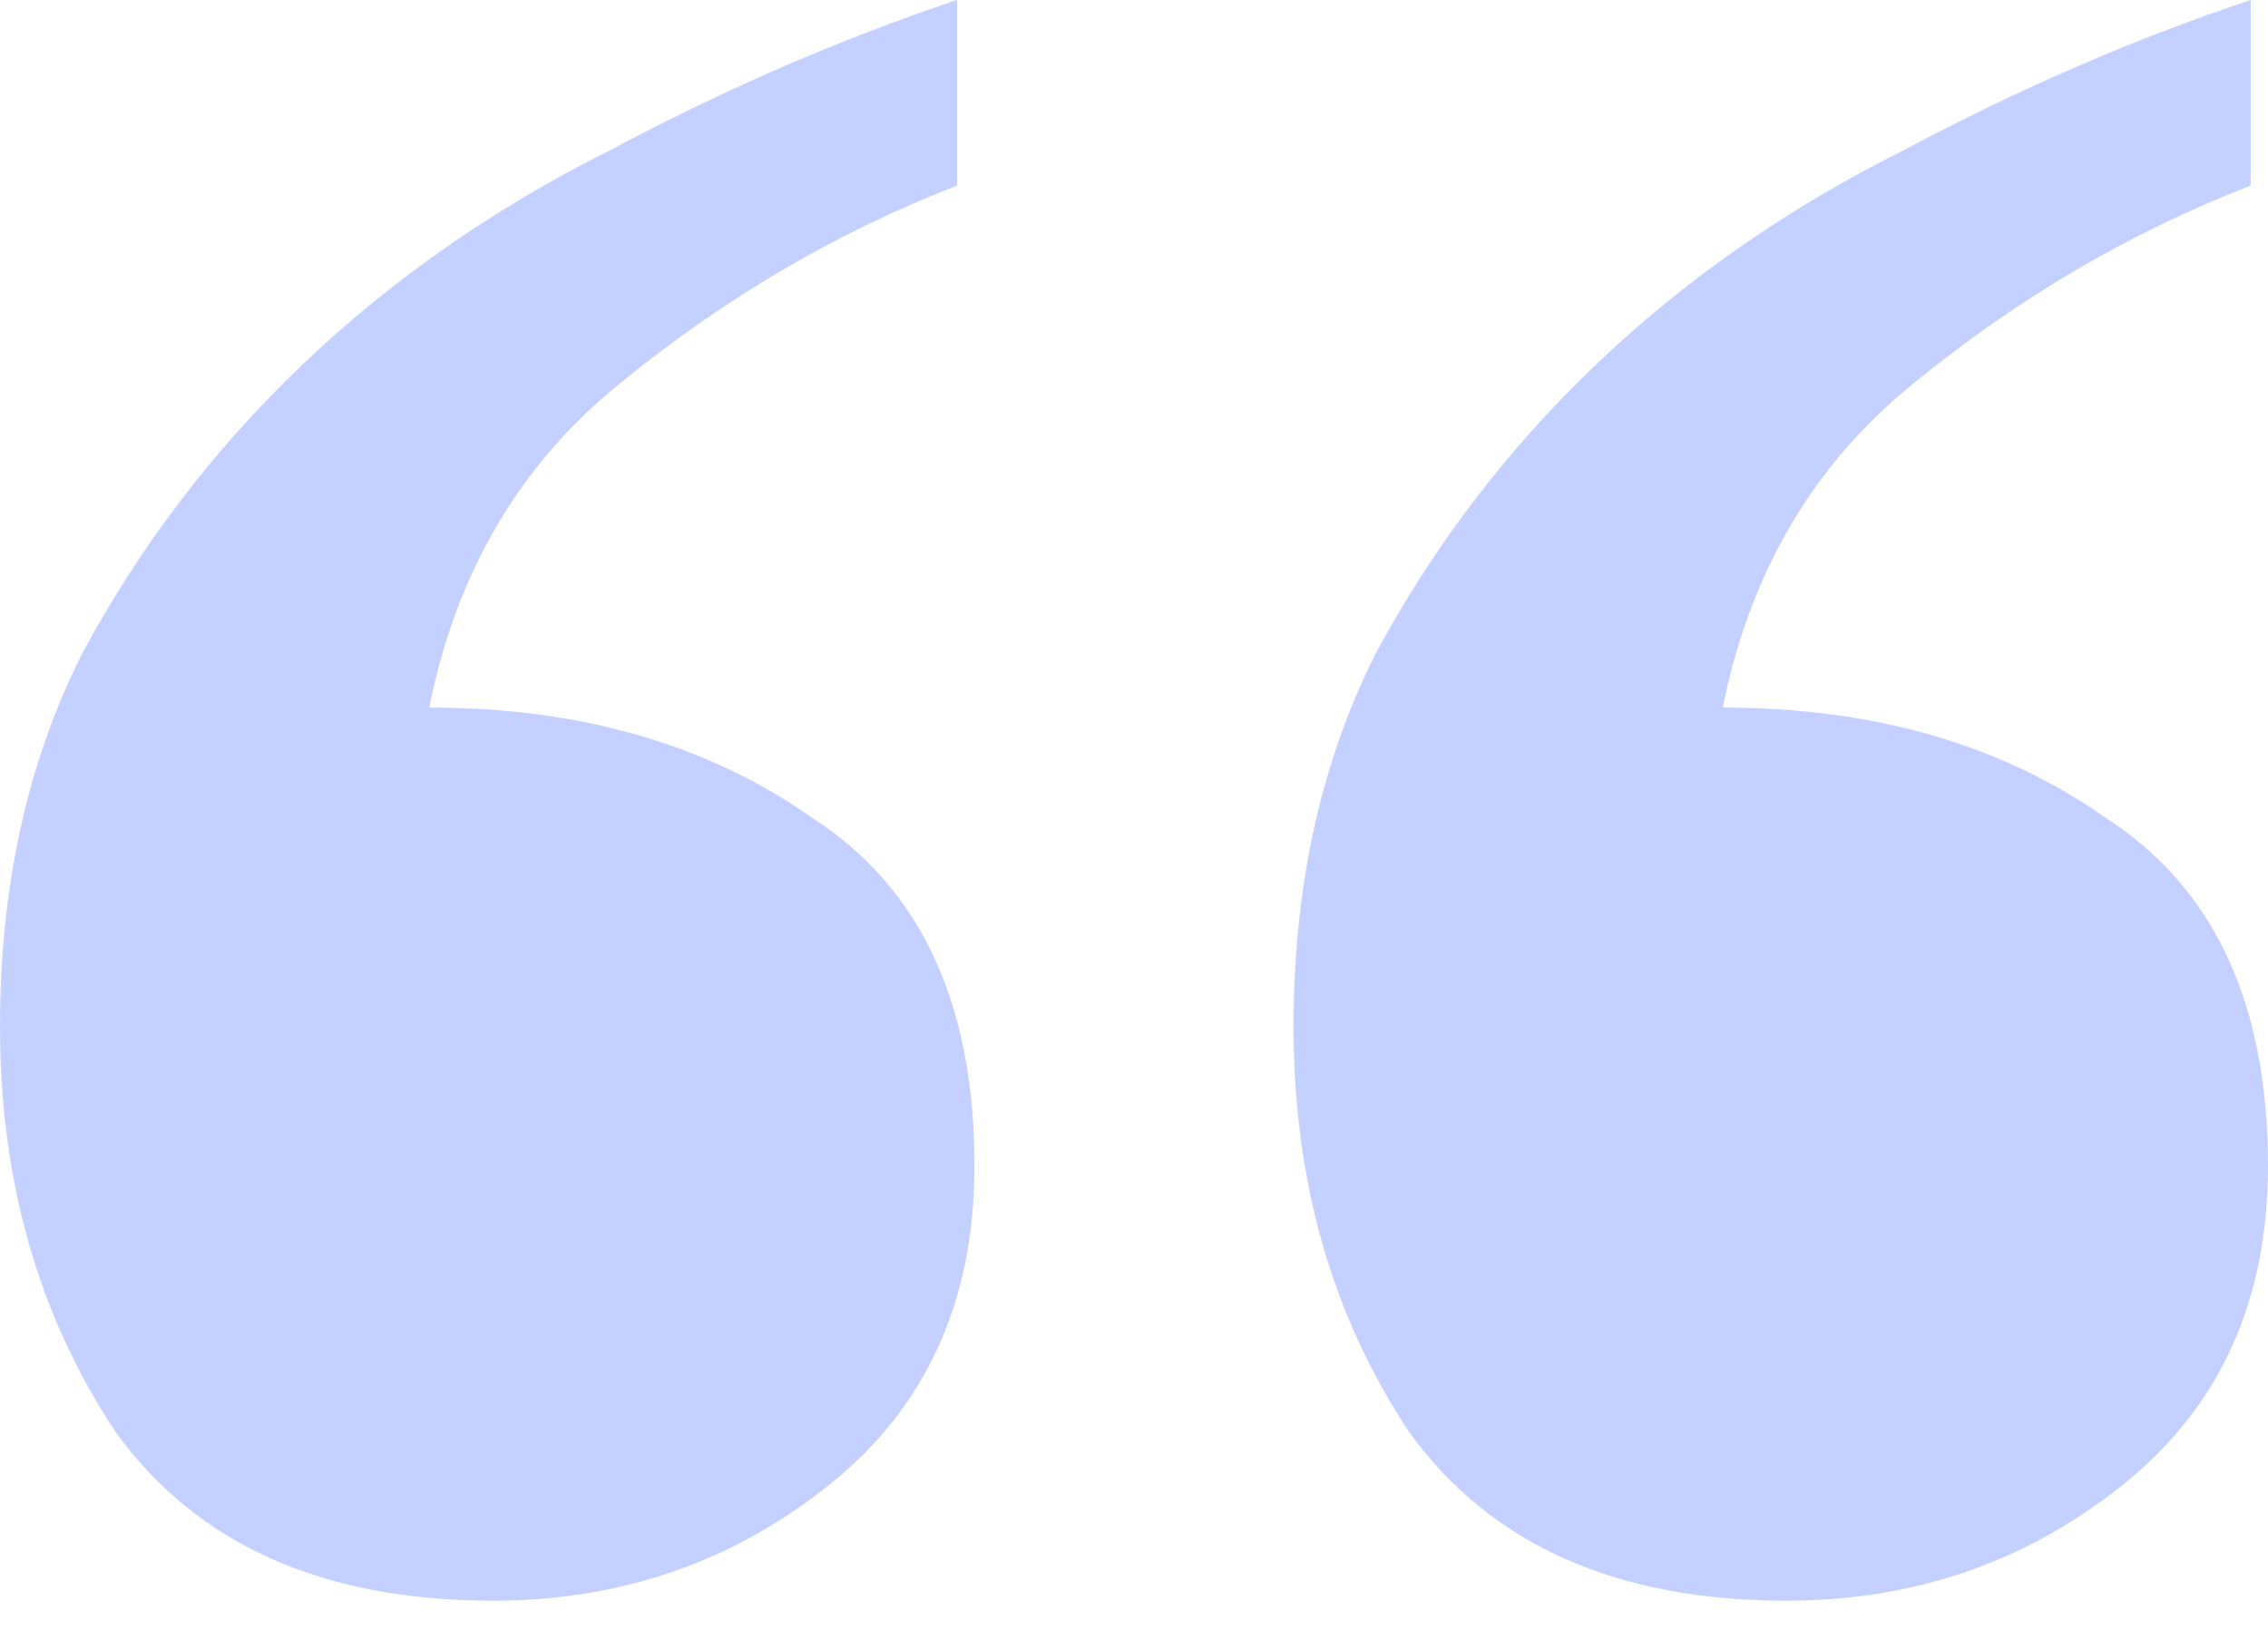 <svg width="32" height="23" viewBox="0 0 32 23" fill="none" xmlns="http://www.w3.org/2000/svg">
<path d="M13.504 2.619C11.812 3.274 10.23 4.201 8.757 5.402C7.338 6.547 6.438 8.075 6.056 9.985C8.184 9.985 9.985 10.503 11.458 11.54C12.986 12.522 13.749 14.159 13.749 16.45C13.749 18.36 13.067 19.86 11.703 20.951C10.339 22.043 8.757 22.588 6.957 22.588C4.556 22.588 2.783 21.797 1.637 20.215C0.546 18.578 0 16.668 0 14.486C0 12.522 0.382 10.776 1.146 9.248C1.964 7.72 3.001 6.356 4.256 5.156C5.511 3.956 6.957 2.946 8.593 2.128C10.23 1.255 11.867 0.546 13.504 0V2.619ZM31.755 2.619C30.063 3.274 28.481 4.201 27.008 5.402C25.589 6.547 24.689 8.075 24.307 9.985C26.435 9.985 28.235 10.503 29.708 11.54C31.236 12.522 32 14.159 32 16.45C32 18.36 31.318 19.86 29.954 20.951C28.59 22.043 27.008 22.588 25.207 22.588C22.806 22.588 21.033 21.797 19.887 20.215C18.796 18.578 18.251 16.668 18.251 14.486C18.251 12.522 18.633 10.776 19.396 9.248C20.215 7.72 21.252 6.356 22.506 5.156C23.761 3.956 25.207 2.946 26.844 2.128C28.481 1.255 30.118 0.546 31.755 0V2.619Z" fill="#C4D0FF"/>
</svg>
